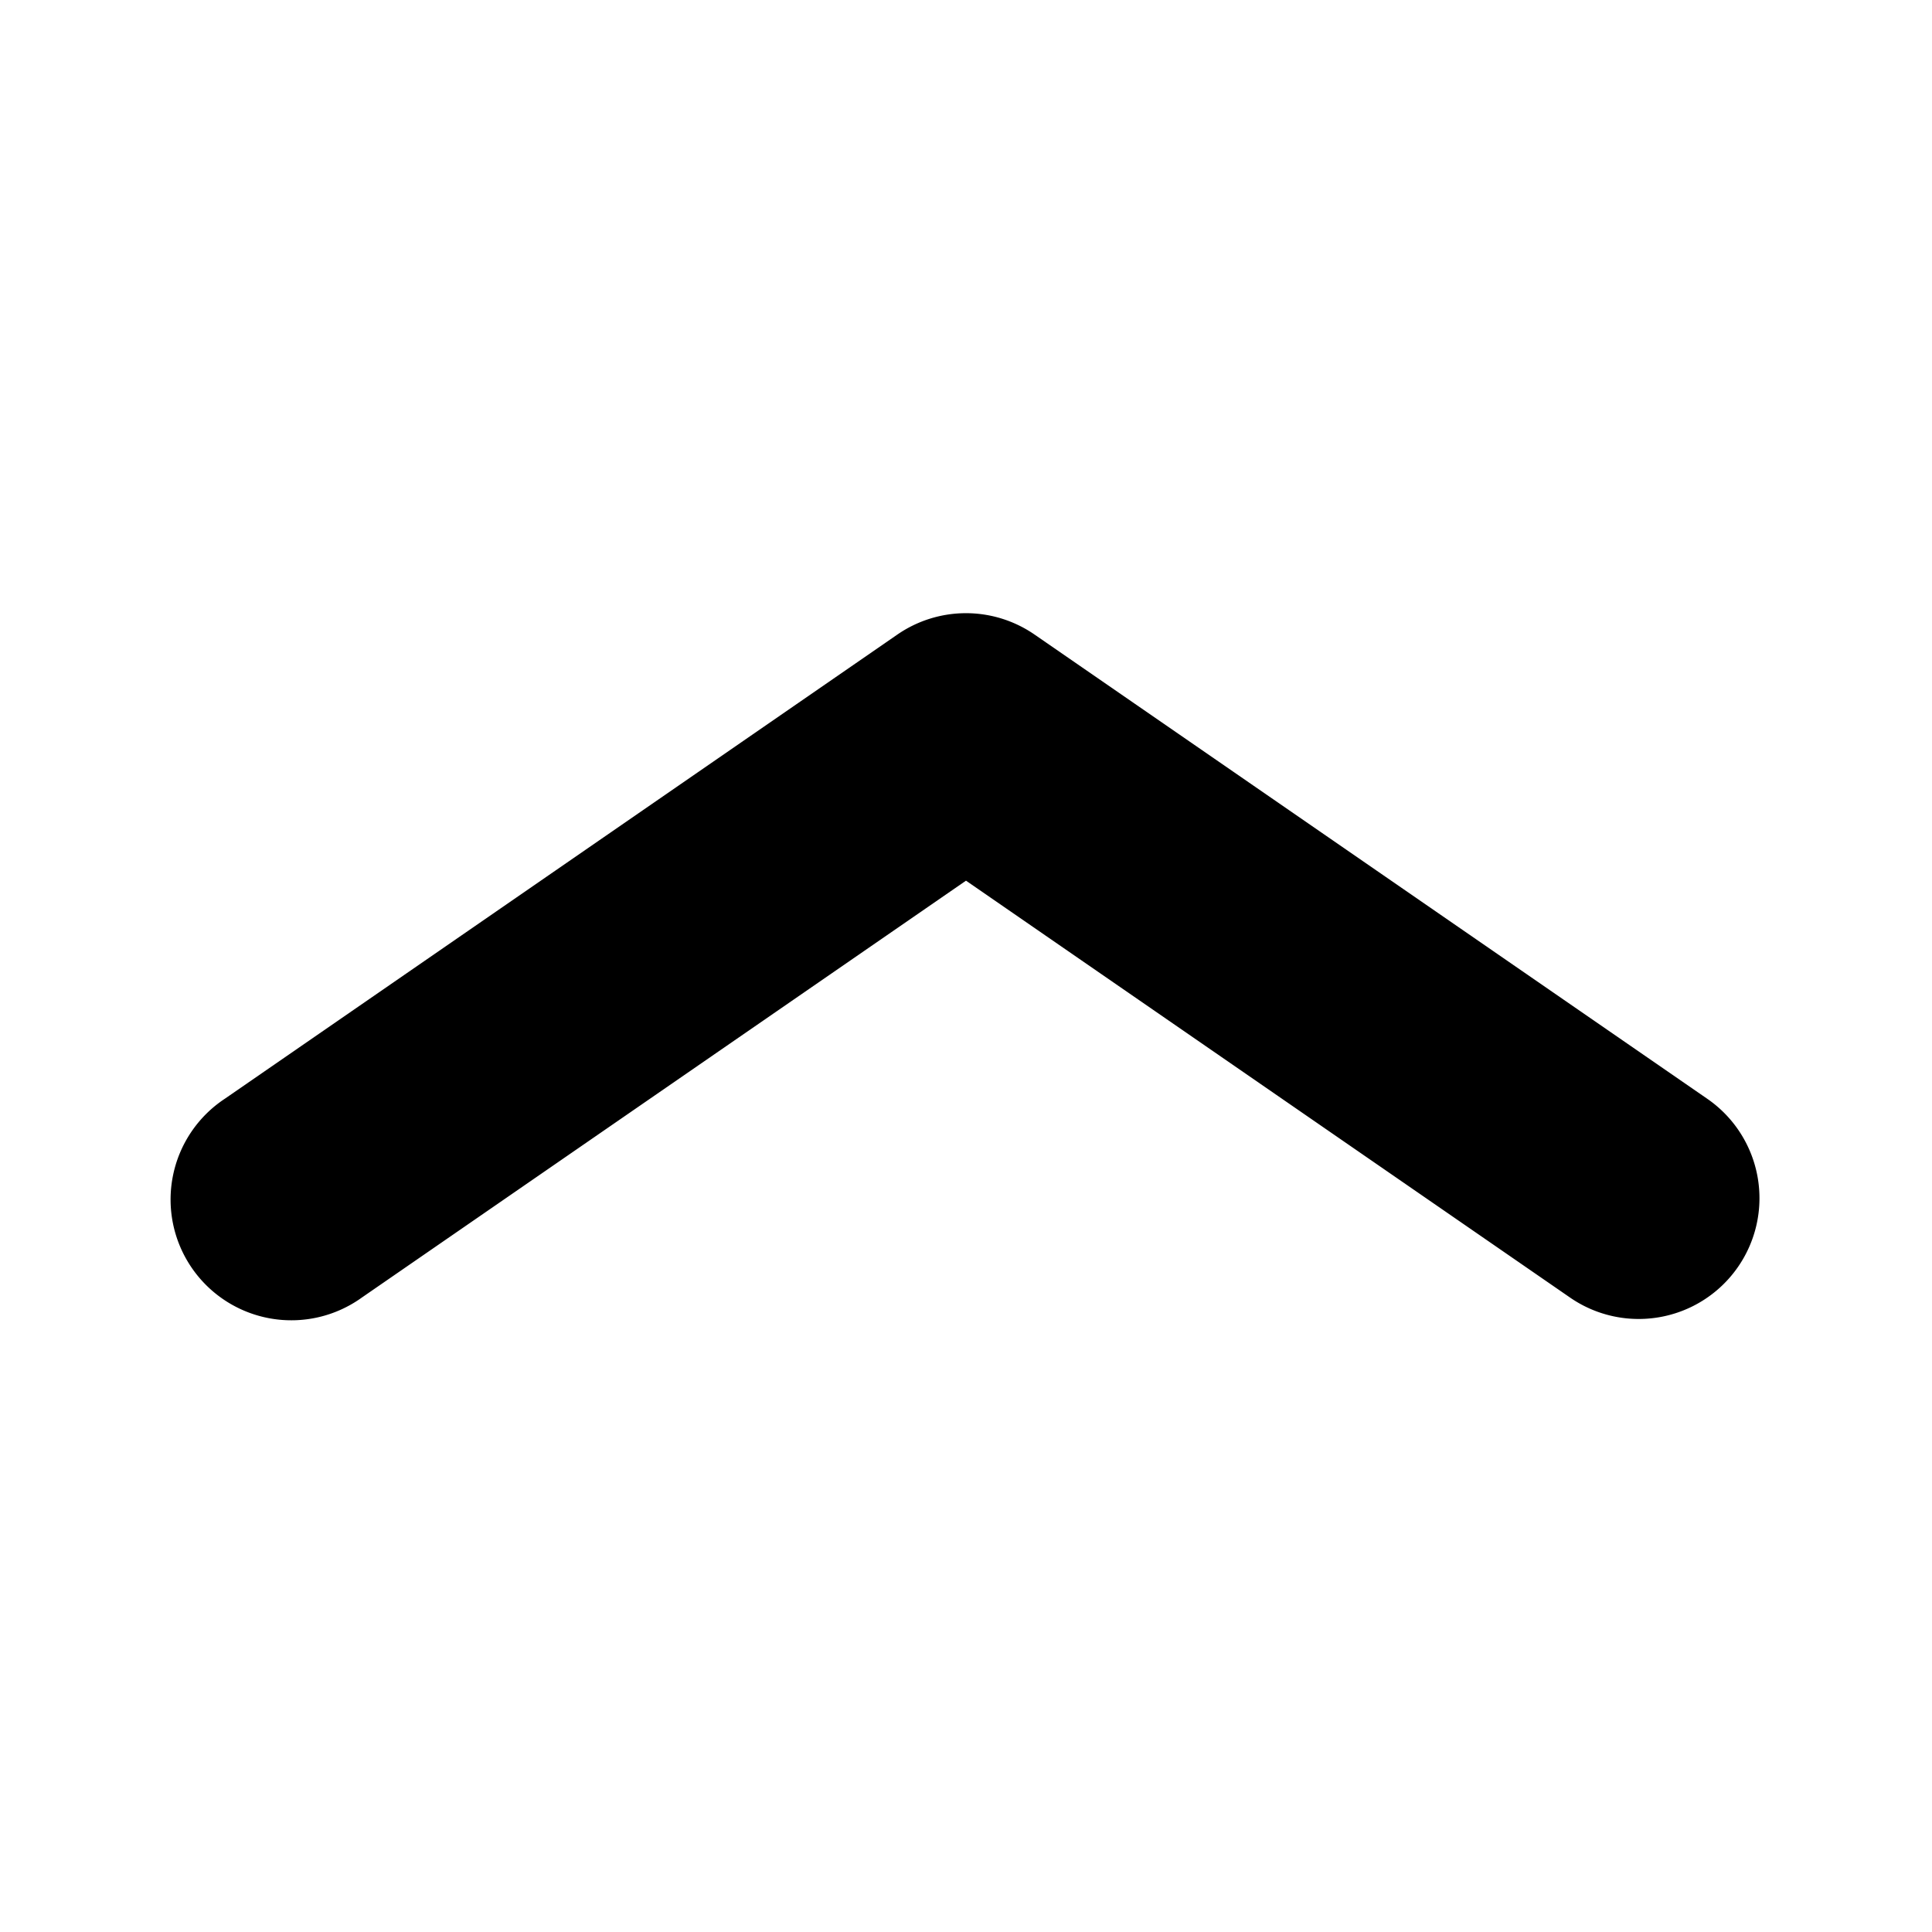 <svg xmlns="http://www.w3.org/2000/svg" xml:space="preserve" style="fill-rule:evenodd;clip-rule:evenodd;stroke-linejoin:round;stroke-miterlimit:2" viewBox="0 0 24 24"><path d="M21.209 13.65a1.5 1.5 0 0 1-1.705 2.469L12 10.94l-7.504 5.178a1.5 1.5 0 1 1-1.703-2.469l8.354-5.766a1.5 1.5 0 0 1 1.705 0z"/></svg>